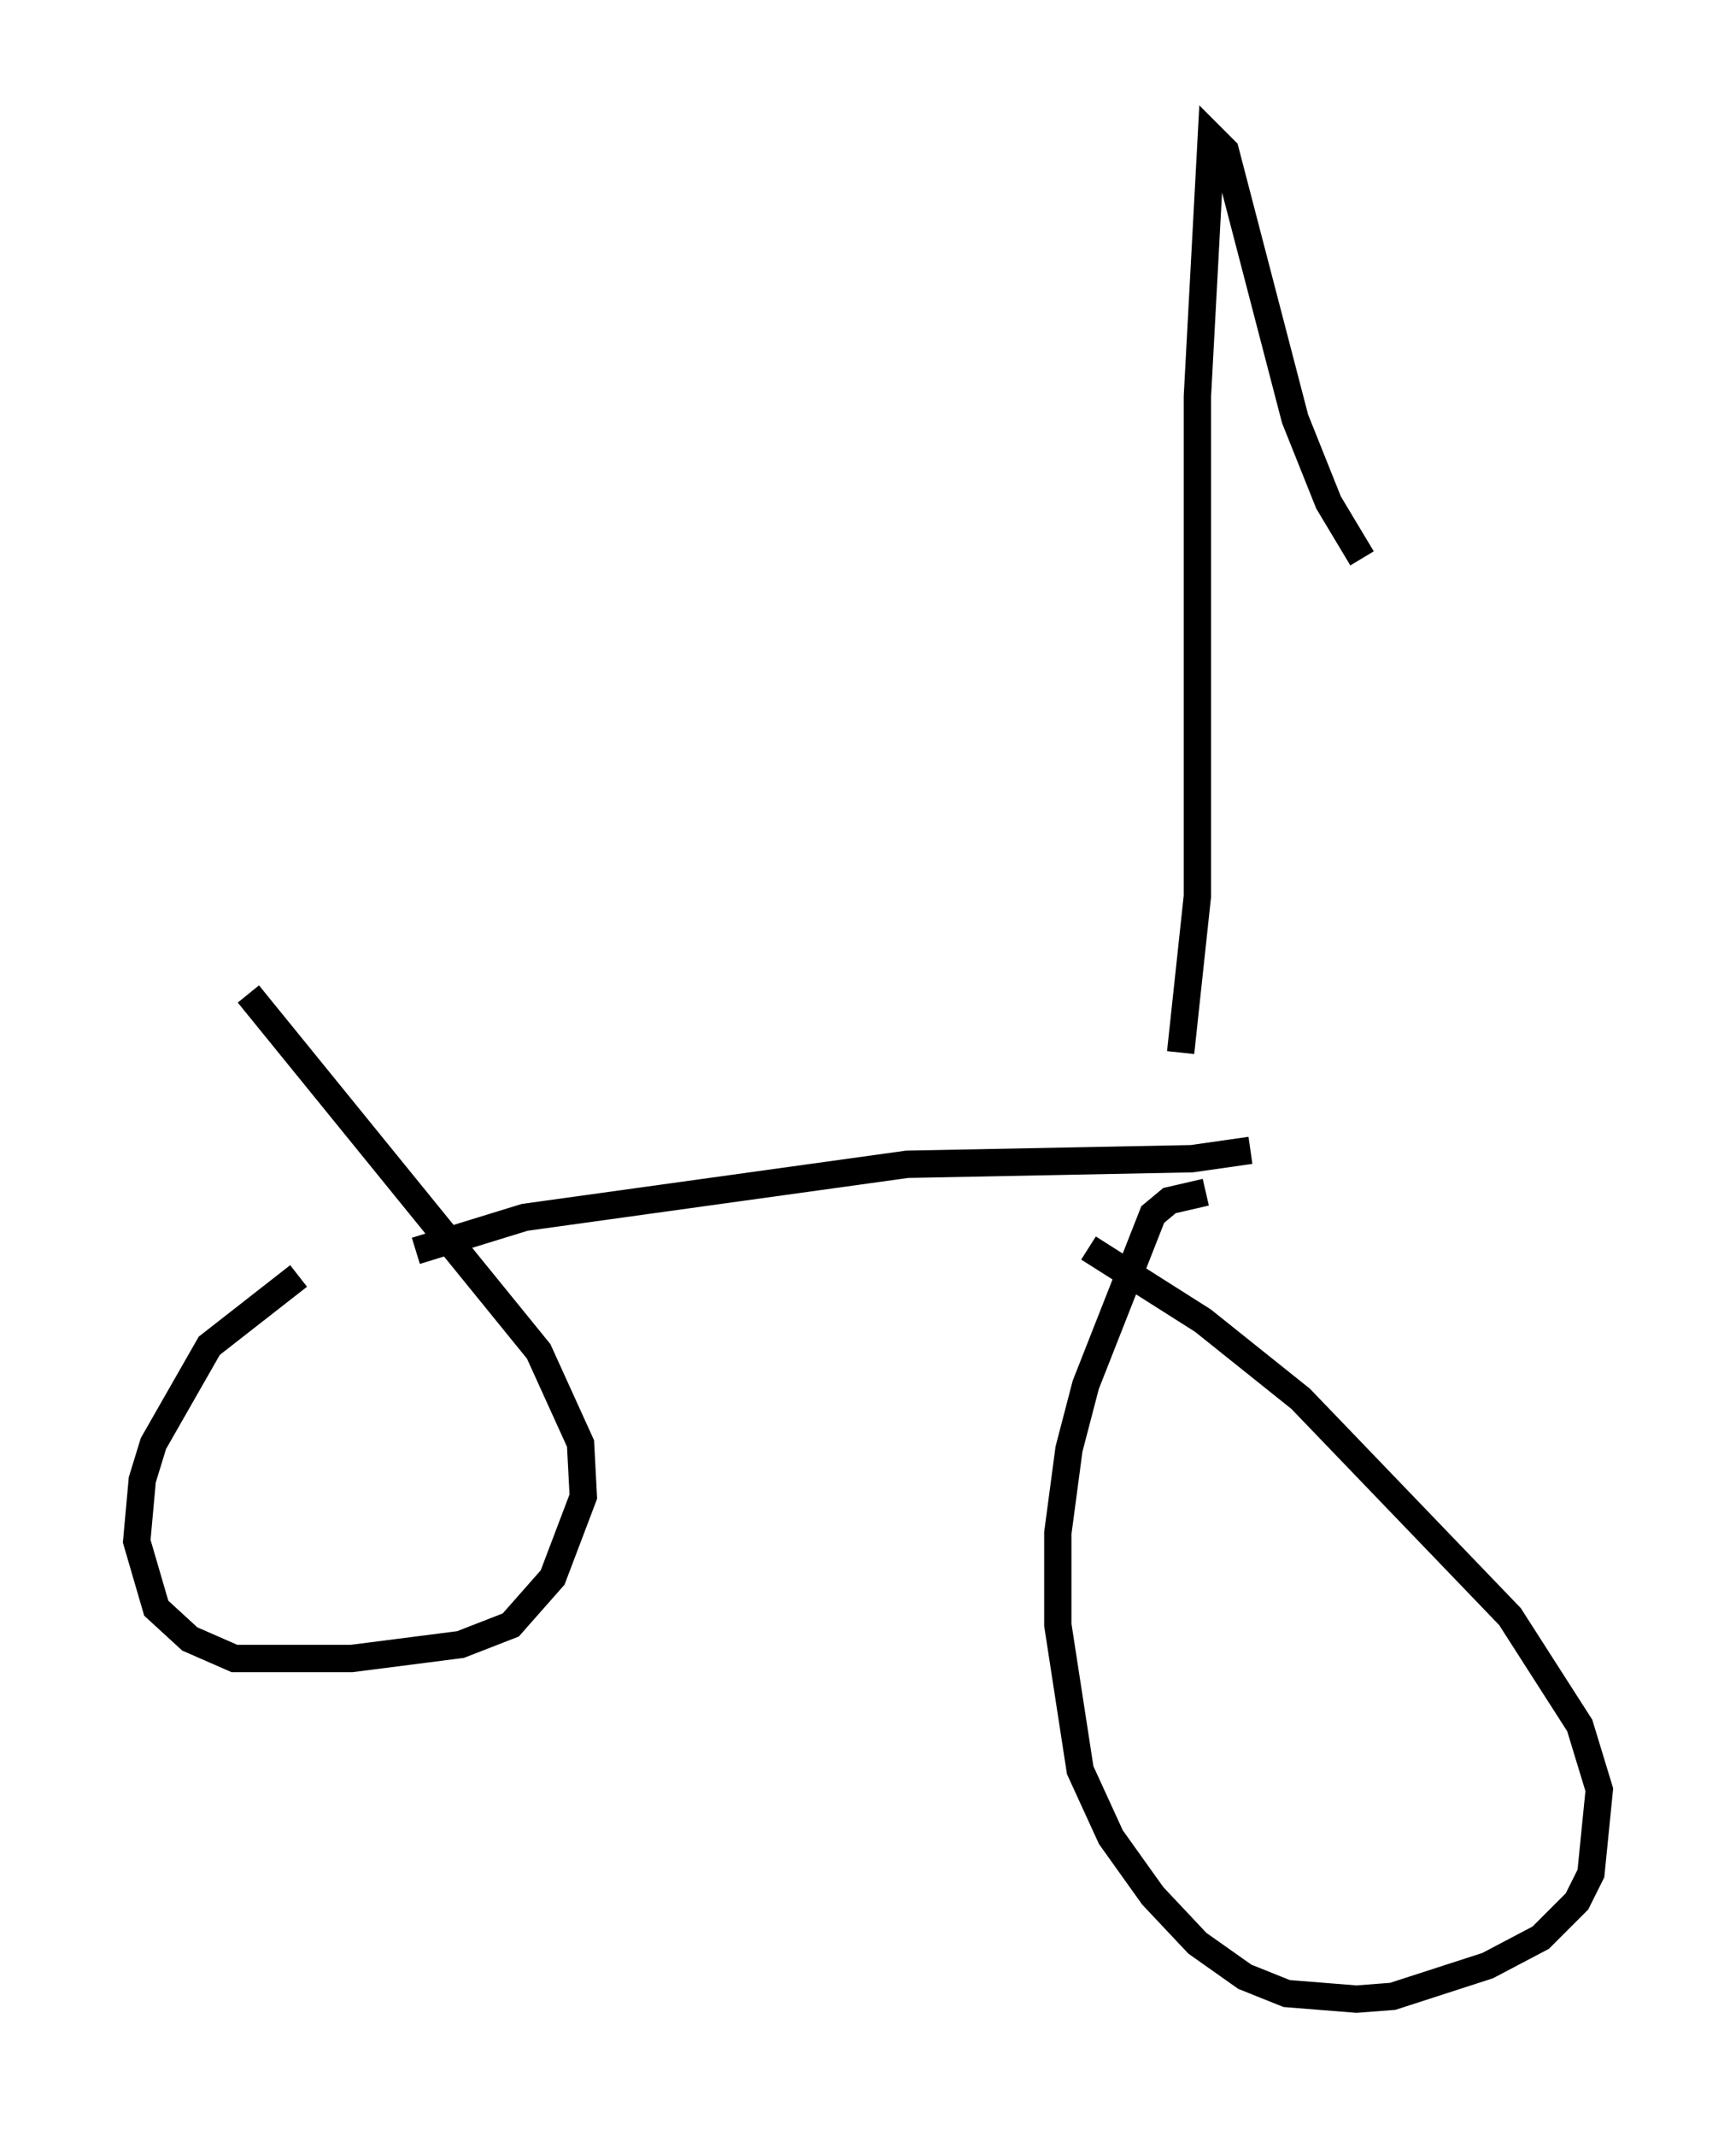 <?xml version="1.0" encoding="utf-8" ?>
<svg baseProfile="full" height="78.09" version="1.1" width="63.492" xmlns="http://www.w3.org/2000/svg" xmlns:ev="http://www.w3.org/2001/xml-events" xmlns:xlink="http://www.w3.org/1999/xlink"><defs /><rect fill="white" height="78.09" width="63.492" x="0" y="0" /><path d="M15.311, 44.711 m-4.39, 1.94 l-3.267, 2.552 -2.042, 3.573 l-0.408, 1.327 -0.204, 2.246 l0.715, 2.45 1.225, 1.123 l1.633, 0.715 4.288, 0.0 l3.981, -0.51 1.838, -0.715 l1.531, -1.735 1.123, -2.96 l-0.102, -1.94 -1.531, -3.369 l-10.617, -13.067 m6.125, 9.392 l3.981, -1.225 13.986, -1.94 l10.413, -0.204 2.144, -0.306 m-1.633, 1.531 l-1.327, 0.306 -0.613, 0.51 l-2.45, 6.227 -0.613, 2.348 l-0.408, 3.063 0.0, 3.369 l0.817, 5.308 1.123, 2.45 l1.531, 2.144 1.633, 1.735 l1.735, 1.225 1.531, 0.613 l2.552, 0.204 1.327, -0.102 l3.471, -1.123 1.94, -1.021 l1.327, -1.327 0.51, -1.021 l0.306, -3.063 -0.715, -2.348 l-2.552, -3.981 -7.656, -7.963 l-3.573, -2.858 -4.185, -2.654 m3.369, -7.146 l0.613, -5.717 0.0, -18.273 l0.51, -9.494 0.51, 0.51 l2.552, 9.8 1.225, 3.063 l1.225, 2.042 " fill="none" stroke="black" stroke-width="1" /></svg>